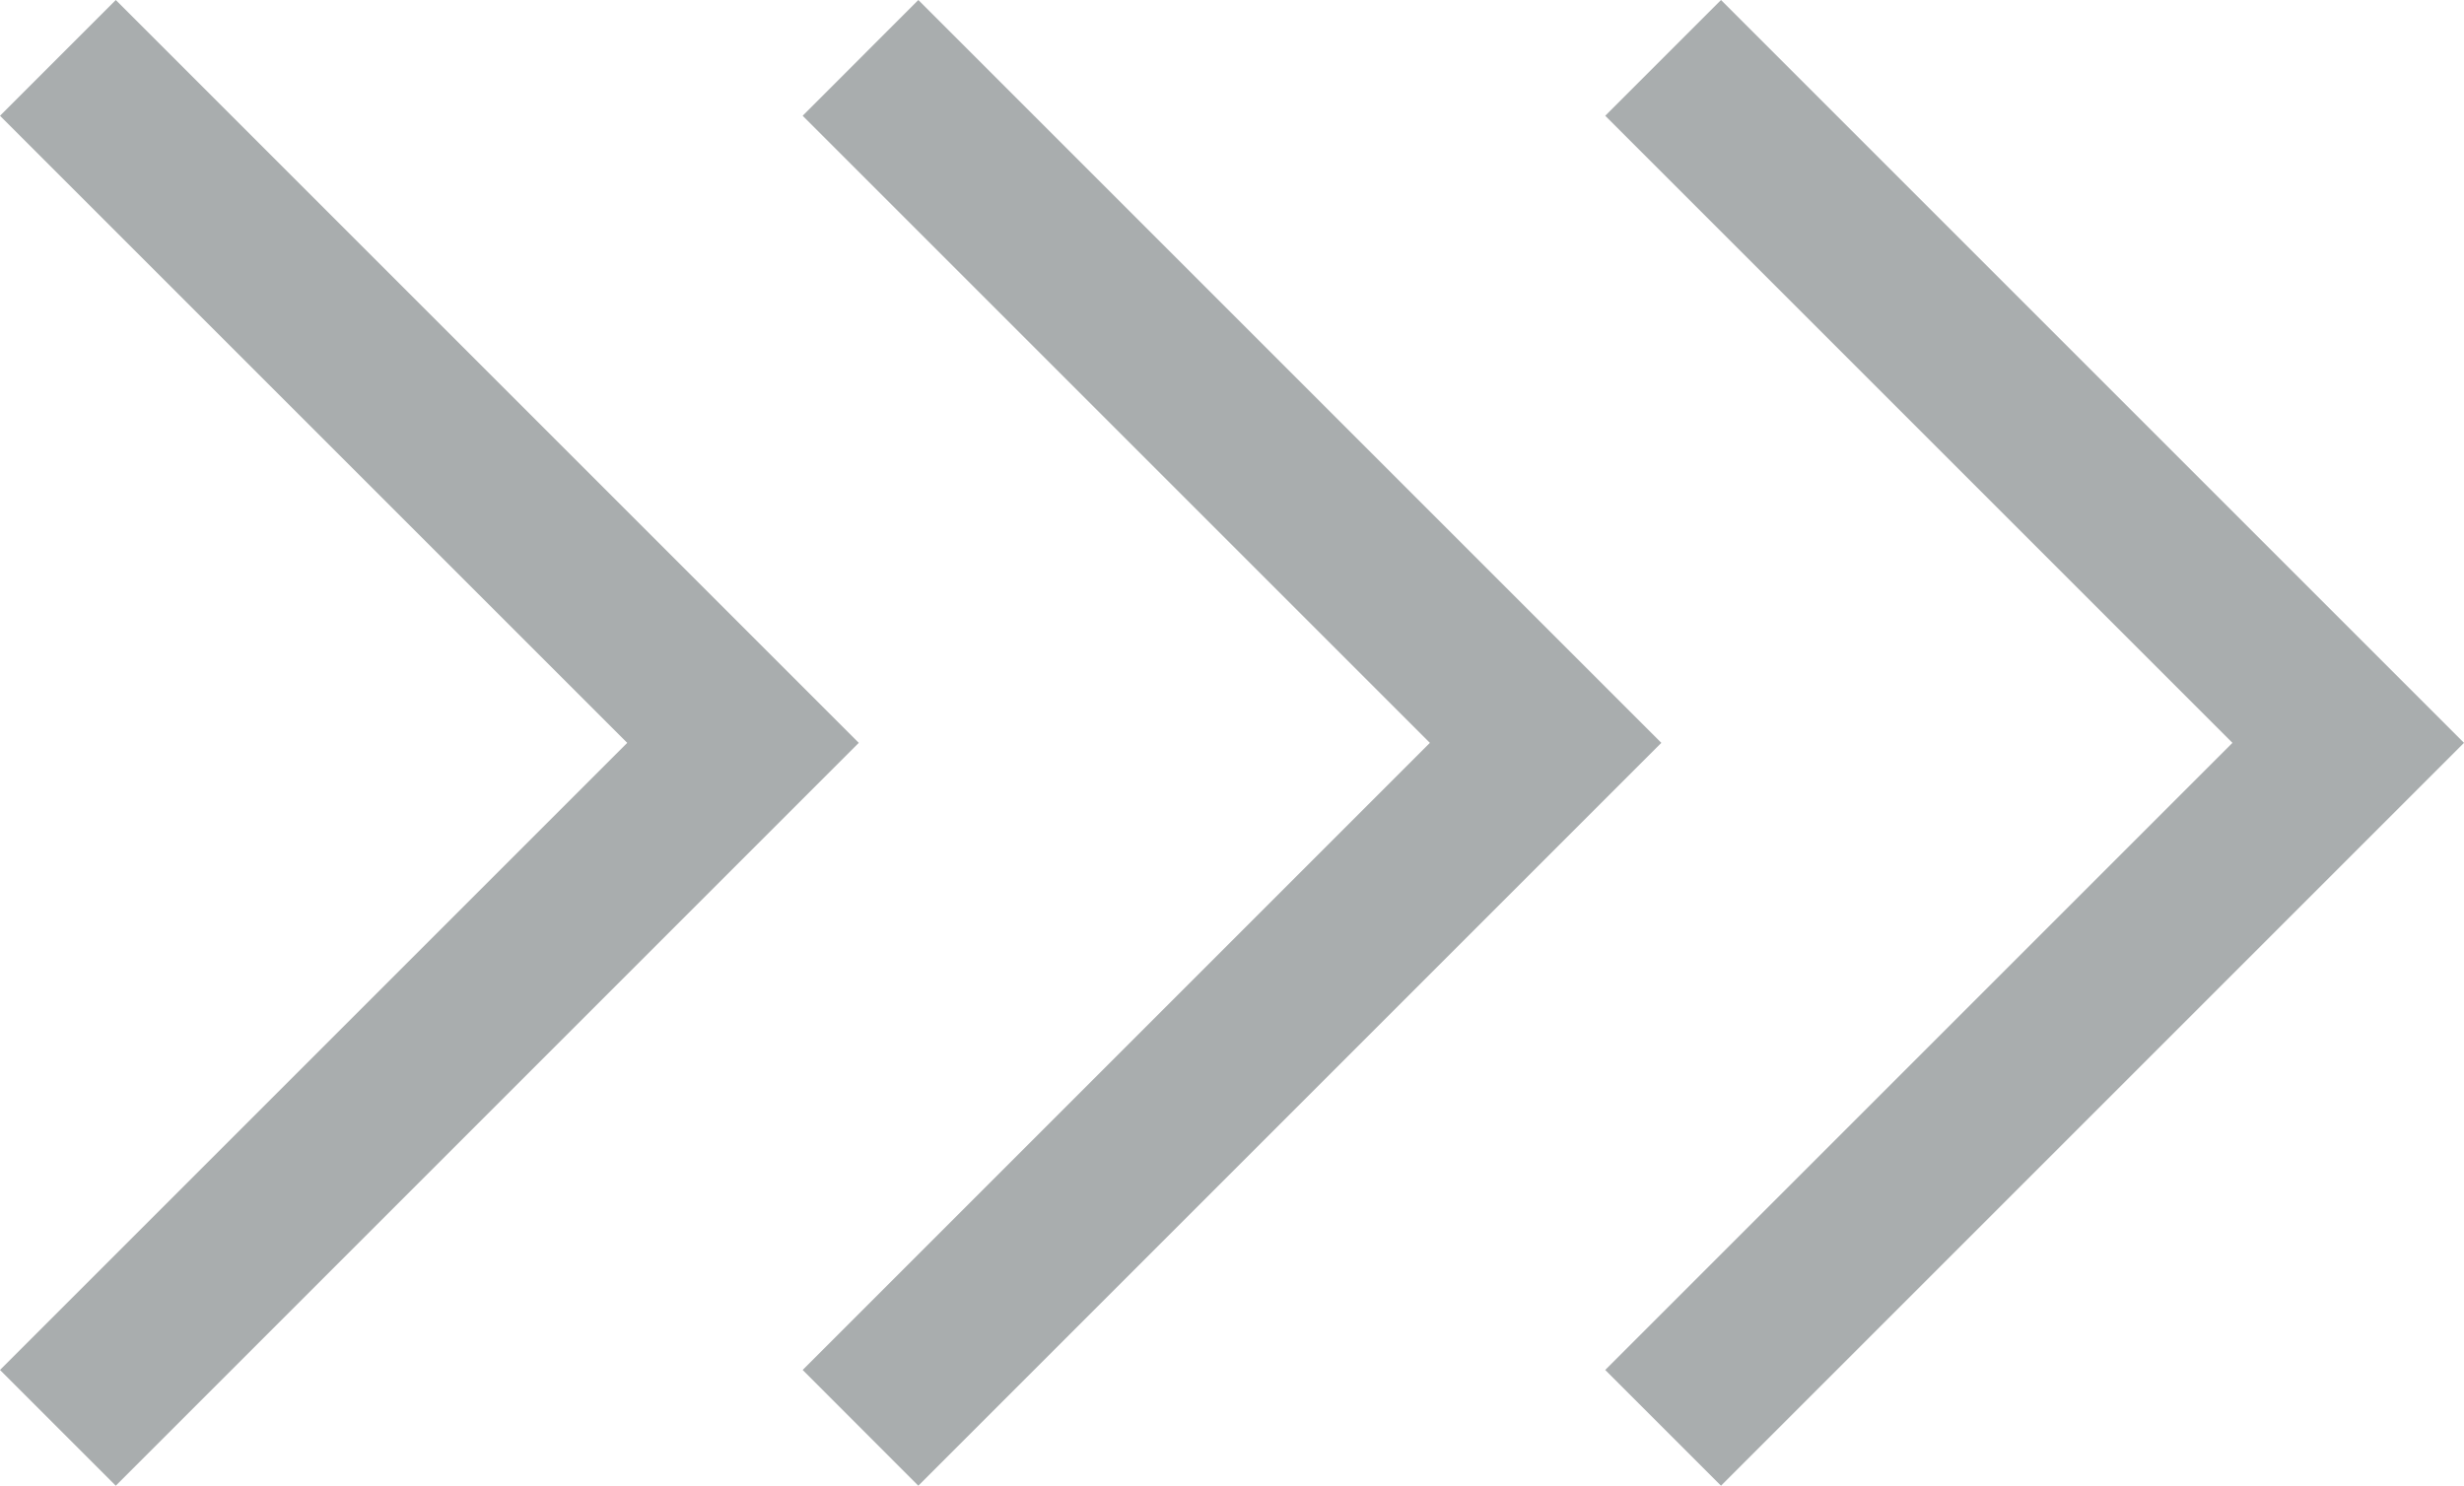 <svg id="图层_1" data-name="图层 1" xmlns="http://www.w3.org/2000/svg" viewBox="0 0 221.76 133.74"><defs><style>.cls-1{fill:#a9adae;}</style></defs><title>arrow</title><polygon class="cls-1" points="200.92 66.87 144.47 123.32 154.89 133.74 221.76 66.87 154.89 0 144.47 10.42 200.92 66.87"/><polygon class="cls-1" points="128.69 66.87 72.24 123.32 82.65 133.74 149.52 66.87 82.65 0 72.24 10.42 128.69 66.87"/><polygon class="cls-1" points="56.45 66.87 0 123.32 10.42 133.74 77.29 66.87 10.42 0 0 10.42 56.45 66.87"/></svg>